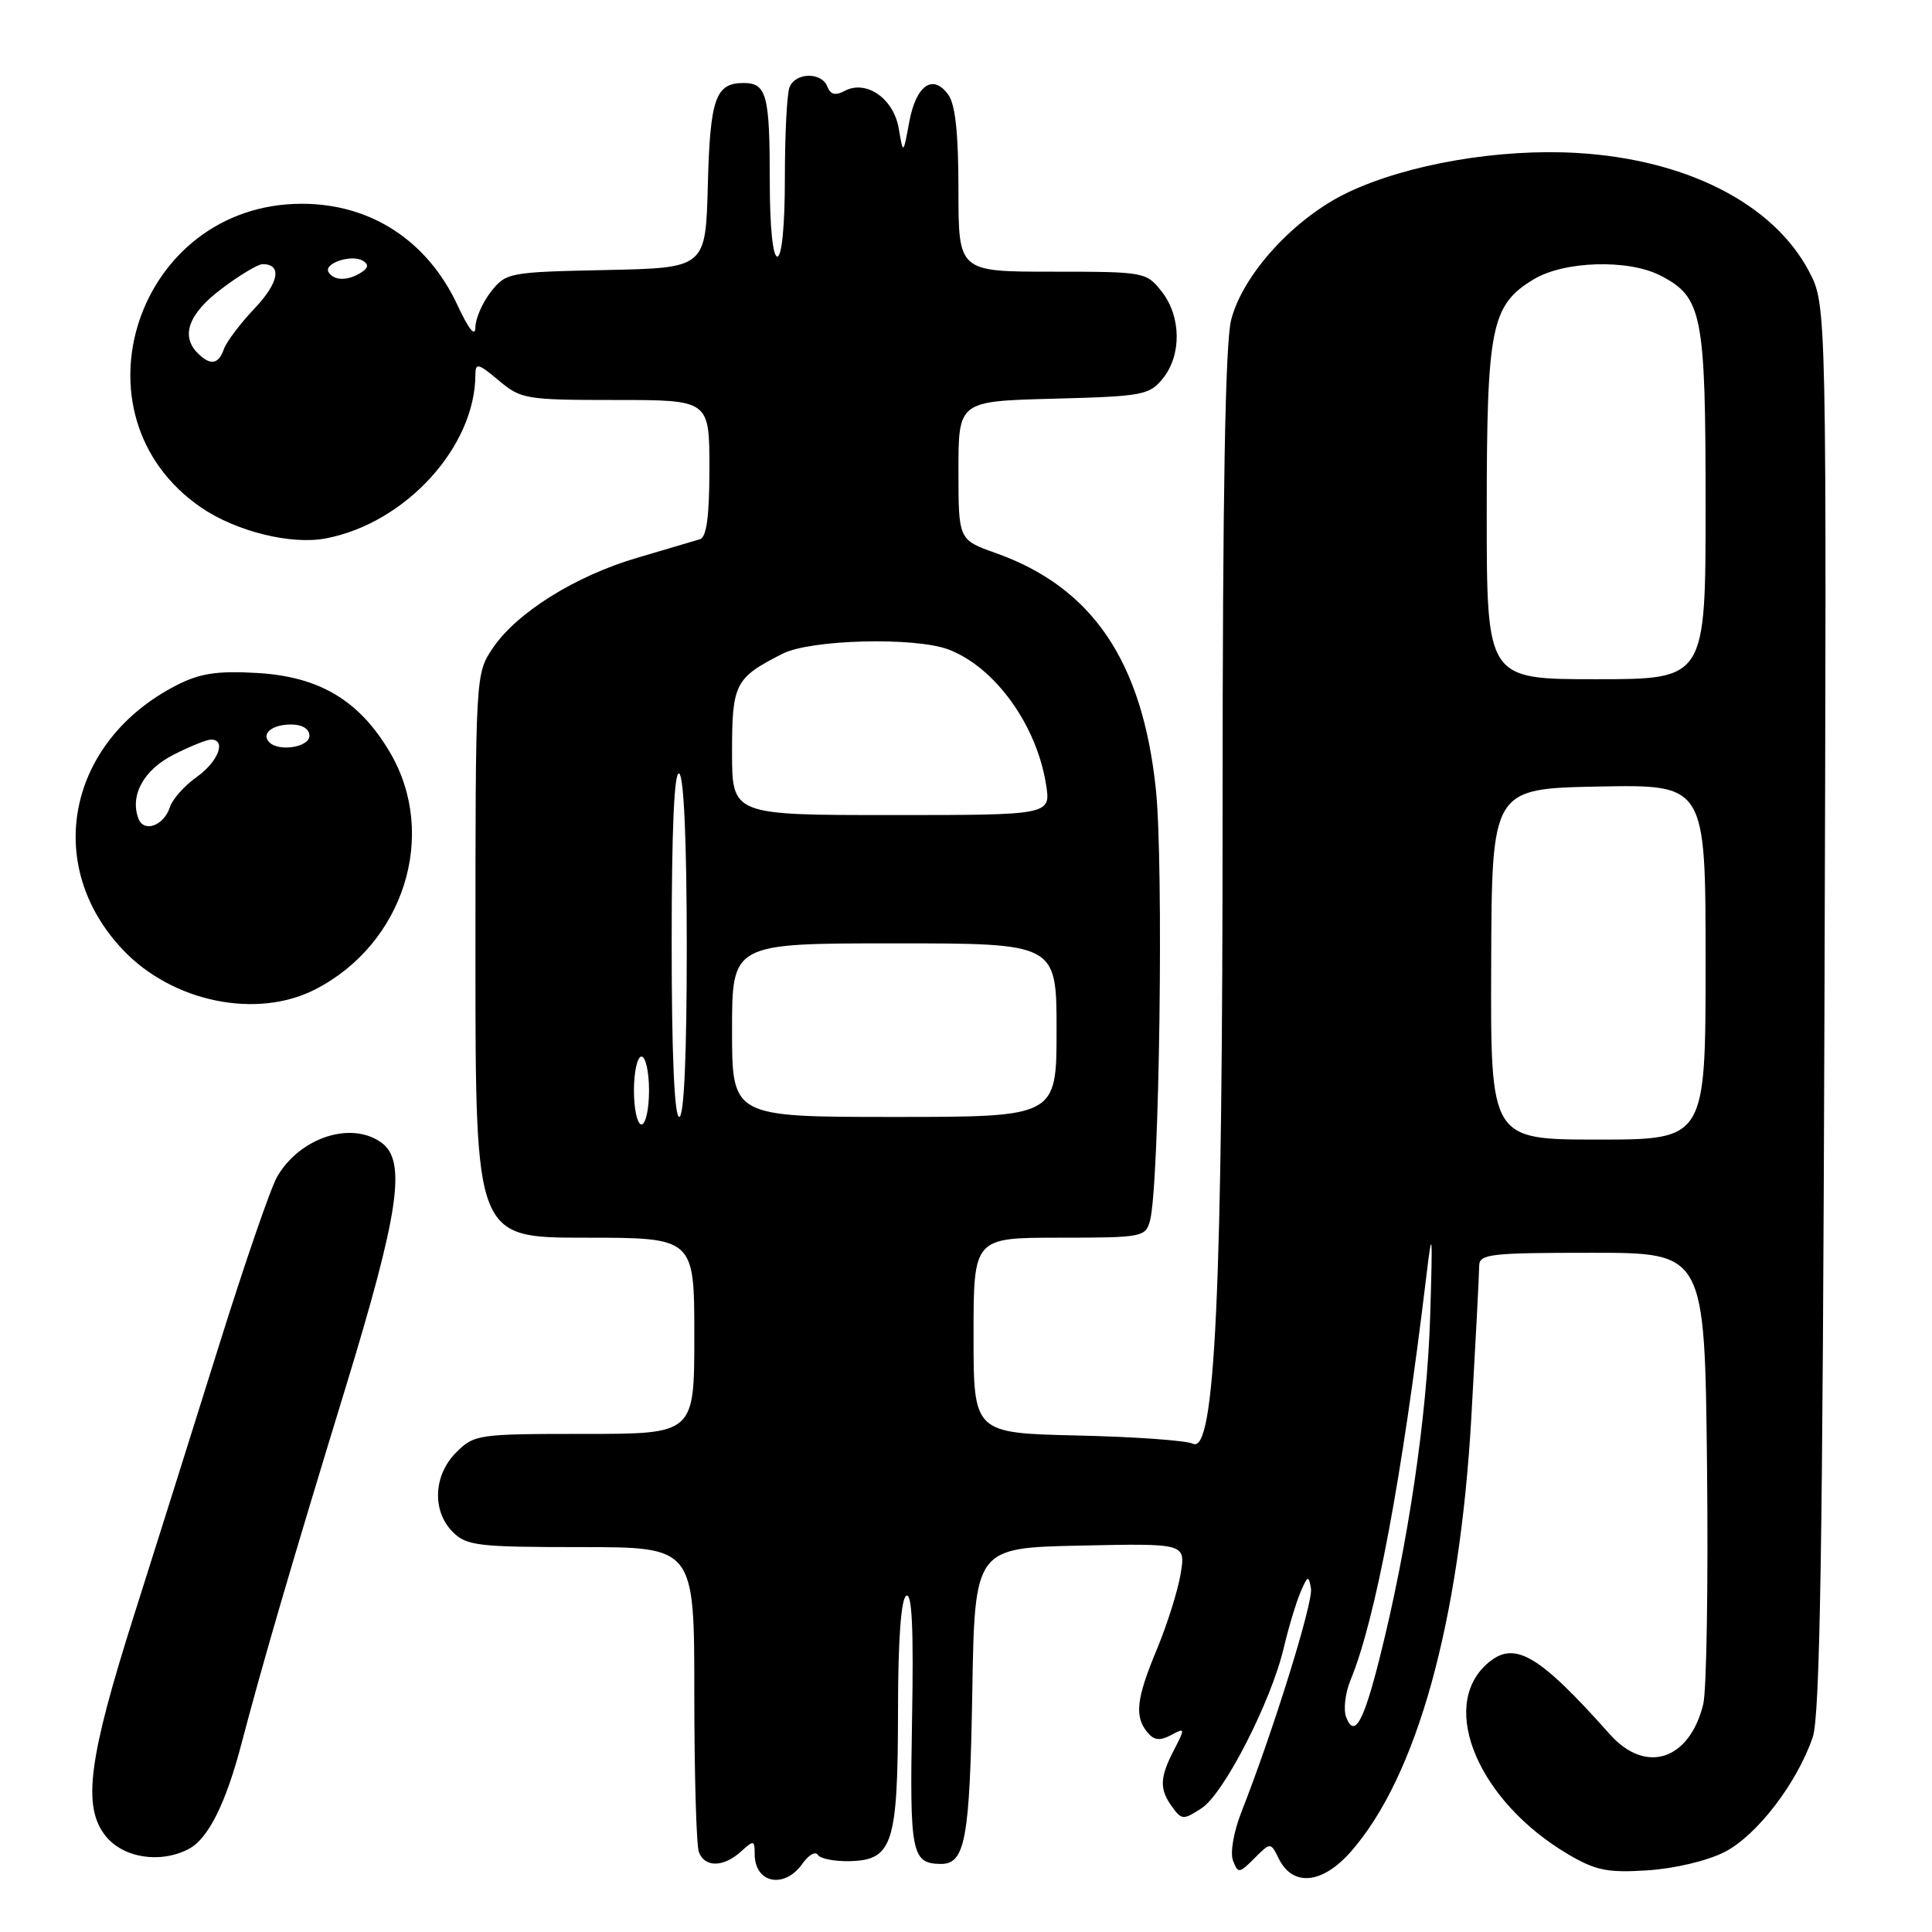 <?xml version="1.0" encoding="UTF-8" standalone="no"?>
<!DOCTYPE svg PUBLIC "-//W3C//DTD SVG 1.1//EN" "http://www.w3.org/Graphics/SVG/1.1/DTD/svg11.dtd" >
<svg xmlns="http://www.w3.org/2000/svg" xmlns:xlink="http://www.w3.org/1999/xlink" version="1.1" viewBox="0 0 256 256">
 <g >
 <path fill="currentColor"
d=" M 106.34 246.93 C 107.14 245.79 108.05 245.27 108.37 245.78 C 108.68 246.29 110.63 246.67 112.69 246.61 C 118.28 246.45 118.97 244.28 118.99 226.81 C 118.99 217.36 119.39 211.88 120.08 211.45 C 120.85 210.98 121.07 215.81 120.85 227.94 C 120.53 245.58 120.80 246.93 124.63 246.98 C 127.89 247.03 128.50 243.74 128.83 224.40 C 129.15 205.10 129.15 205.10 143.12 204.80 C 157.09 204.50 157.09 204.50 156.45 208.50 C 156.09 210.70 154.68 215.20 153.31 218.50 C 150.56 225.09 150.29 227.44 152.05 229.56 C 152.92 230.61 153.70 230.69 155.17 229.91 C 157.05 228.90 157.06 228.97 155.56 231.88 C 153.65 235.57 153.61 237.08 155.33 239.44 C 156.59 241.16 156.81 241.17 159.23 239.59 C 162.19 237.65 168.41 225.50 170.10 218.37 C 170.73 215.69 171.73 212.38 172.31 211.00 C 173.28 208.74 173.41 208.69 173.71 210.50 C 174.01 212.36 168.68 229.47 164.49 240.11 C 163.47 242.71 162.98 245.51 163.38 246.54 C 164.04 248.27 164.20 248.25 166.22 246.23 C 168.36 244.09 168.36 244.09 169.45 246.29 C 171.31 250.04 175.22 249.65 179.00 245.35 C 187.74 235.39 193.41 214.94 194.96 187.81 C 195.53 177.74 196.00 168.71 196.00 167.75 C 196.00 166.16 197.38 166.00 210.94 166.00 C 225.88 166.00 225.88 166.00 226.19 194.25 C 226.36 209.79 226.13 223.99 225.69 225.81 C 223.86 233.25 218.07 235.13 213.33 229.82 C 203.76 219.07 200.58 217.26 196.98 220.52 C 190.63 226.26 195.98 238.73 207.78 245.70 C 211.43 247.85 213.00 248.17 218.30 247.83 C 221.89 247.60 226.23 246.57 228.52 245.40 C 232.80 243.21 238.12 236.27 240.20 230.18 C 241.16 227.36 241.52 204.79 241.75 133.45 C 242.05 40.41 242.05 40.41 239.70 35.95 C 234.97 27.00 223.49 21.13 209.00 20.27 C 198.69 19.66 186.54 21.74 178.64 25.48 C 171.55 28.83 164.65 36.36 163.13 42.41 C 162.35 45.48 162.00 65.62 162.00 106.69 C 162.01 171.27 161.01 192.75 158.06 191.30 C 157.20 190.87 150.31 190.38 142.75 190.21 C 129.00 189.89 129.00 189.89 129.00 176.95 C 129.00 164.00 129.00 164.00 140.38 164.00 C 151.34 164.00 151.79 163.92 152.38 161.75 C 153.63 157.15 154.21 114.42 153.15 104.50 C 151.35 87.57 144.73 77.83 131.96 73.29 C 127.00 71.53 127.00 71.53 127.00 62.35 C 127.00 53.16 127.00 53.16 139.59 52.83 C 151.42 52.52 152.30 52.36 154.09 50.14 C 156.59 47.05 156.52 41.93 153.93 38.63 C 151.89 36.04 151.66 36.00 139.43 36.00 C 127.00 36.00 127.00 36.00 127.00 25.19 C 127.00 17.67 126.59 13.82 125.64 12.53 C 123.60 9.73 121.38 11.30 120.48 16.16 C 119.68 20.50 119.68 20.50 119.09 17.03 C 118.41 13.04 114.77 10.52 111.91 12.05 C 110.69 12.70 110.04 12.54 109.63 11.48 C 108.88 9.51 105.37 9.58 104.61 11.58 C 104.27 12.45 104.00 17.85 104.00 23.58 C 104.00 29.86 103.60 34.00 103.00 34.00 C 102.40 34.00 102.00 30.03 102.00 24.08 C 102.00 12.55 101.59 11.00 98.52 11.00 C 94.80 11.00 94.09 13.06 93.79 24.56 C 93.50 35.50 93.50 35.50 80.30 35.78 C 67.42 36.05 67.05 36.12 65.05 38.66 C 63.92 40.10 63.00 42.22 62.99 43.38 C 62.98 44.72 62.11 43.64 60.63 40.46 C 56.64 31.89 49.14 27.00 40.00 27.00 C 18.16 27.00 8.84 54.97 26.61 67.22 C 31.23 70.40 38.56 72.23 43.18 71.34 C 53.72 69.33 62.97 59.22 62.99 49.66 C 63.00 48.04 63.36 48.13 66.08 50.41 C 69.03 52.89 69.67 53.00 81.58 53.00 C 94.00 53.00 94.00 53.00 94.00 62.03 C 94.00 68.38 93.63 71.18 92.75 71.45 C 92.06 71.66 88.35 72.76 84.50 73.89 C 76.23 76.31 68.47 81.17 65.28 85.90 C 63.01 89.29 63.00 89.40 63.00 126.65 C 63.00 164.00 63.00 164.00 77.50 164.00 C 92.00 164.00 92.00 164.00 92.00 177.00 C 92.00 190.00 92.00 190.00 77.45 190.00 C 63.34 190.00 62.84 190.07 60.45 192.45 C 57.42 195.48 57.22 200.22 60.00 203.00 C 61.82 204.82 63.33 205.00 77.00 205.00 C 92.00 205.00 92.00 205.00 92.00 224.42 C 92.00 235.10 92.27 244.55 92.61 245.42 C 93.39 247.47 95.86 247.44 98.17 245.35 C 99.88 243.79 100.00 243.82 100.00 245.68 C 100.00 249.56 103.95 250.34 106.34 246.93 Z  M 25.06 244.97 C 27.61 243.60 29.94 238.92 32.01 231.00 C 34.74 220.58 38.70 207.01 45.75 184.00 C 52.88 160.69 53.89 153.86 50.56 151.42 C 46.57 148.50 39.78 150.70 36.74 155.89 C 35.89 157.32 32.39 167.50 28.95 178.50 C 25.51 189.50 20.48 205.47 17.77 214.00 C 11.72 233.04 10.90 239.35 13.97 243.25 C 16.31 246.21 21.29 246.98 25.06 244.97 Z  M 41.79 131.09 C 53.52 125.06 58.08 110.61 51.69 99.73 C 47.63 92.81 42.33 89.64 34.02 89.17 C 28.76 88.87 26.49 89.22 23.41 90.79 C 8.95 98.19 5.62 114.62 16.30 125.87 C 22.86 132.79 34.04 135.08 41.79 131.09 Z  M 178.37 227.52 C 177.99 226.52 178.25 224.31 178.96 222.60 C 182.27 214.58 185.77 195.95 189.01 169.00 C 189.79 162.49 189.85 163.22 189.50 174.57 C 189.08 187.70 186.58 204.65 182.86 219.50 C 180.68 228.21 179.47 230.38 178.37 227.52 Z  M 197.59 127.75 C 197.67 104.50 197.67 104.50 211.84 104.22 C 226.00 103.95 226.00 103.95 226.00 127.47 C 226.00 151.00 226.00 151.00 211.75 151.00 C 197.50 151.00 197.50 151.00 197.59 127.75 Z  M 84.00 144.50 C 84.00 142.03 84.45 140.00 85.00 140.00 C 85.55 140.00 86.00 142.03 86.00 144.50 C 86.00 146.97 85.55 149.00 85.00 149.00 C 84.45 149.00 84.00 146.97 84.00 144.50 Z  M 89.00 124.94 C 89.00 109.82 89.34 102.09 90.00 102.50 C 90.62 102.88 91.00 111.68 91.00 125.56 C 91.00 139.85 90.64 148.00 90.00 148.00 C 89.36 148.00 89.00 139.65 89.00 124.94 Z  M 97.00 136.50 C 97.00 125.00 97.00 125.00 118.50 125.00 C 140.00 125.00 140.00 125.00 140.00 136.50 C 140.00 148.00 140.00 148.00 118.50 148.00 C 97.00 148.00 97.00 148.00 97.00 136.50 Z  M 97.00 99.65 C 97.00 90.58 97.39 89.82 103.70 86.62 C 107.43 84.73 121.23 84.38 125.68 86.06 C 131.81 88.38 137.34 96.02 138.60 103.91 C 139.26 108.00 139.26 108.00 118.13 108.00 C 97.00 108.00 97.00 108.00 97.00 99.65 Z  M 197.00 67.97 C 197.00 43.31 197.57 40.45 203.19 37.03 C 207.22 34.57 215.76 34.31 220.03 36.52 C 225.57 39.38 226.00 41.58 226.00 66.95 C 226.00 90.00 226.00 90.00 211.50 90.00 C 197.00 90.00 197.00 90.00 197.00 67.97 Z  M 26.20 46.80 C 23.90 44.50 24.99 41.55 29.38 38.25 C 31.75 36.46 34.19 35.00 34.79 35.00 C 37.41 35.00 36.97 37.45 33.76 40.84 C 31.85 42.85 30.01 45.29 29.67 46.25 C 28.96 48.30 27.87 48.47 26.20 46.80 Z  M 43.54 36.07 C 42.82 34.90 46.61 33.64 48.10 34.56 C 48.88 35.05 48.81 35.50 47.86 36.11 C 46.07 37.24 44.26 37.22 43.54 36.07 Z  M 18.35 108.48 C 17.18 105.41 19.02 102.03 22.98 100.01 C 25.15 98.91 27.39 98.00 27.96 98.00 C 30.04 98.00 28.93 100.92 26.06 102.96 C 24.44 104.11 22.85 105.90 22.52 106.93 C 21.74 109.40 19.08 110.38 18.35 108.48 Z  M 35.69 98.36 C 34.56 97.23 36.05 96.00 38.56 96.00 C 40.06 96.00 41.00 96.58 41.00 97.50 C 41.00 99.00 36.98 99.65 35.69 98.36 Z "/>
</g>
</svg>